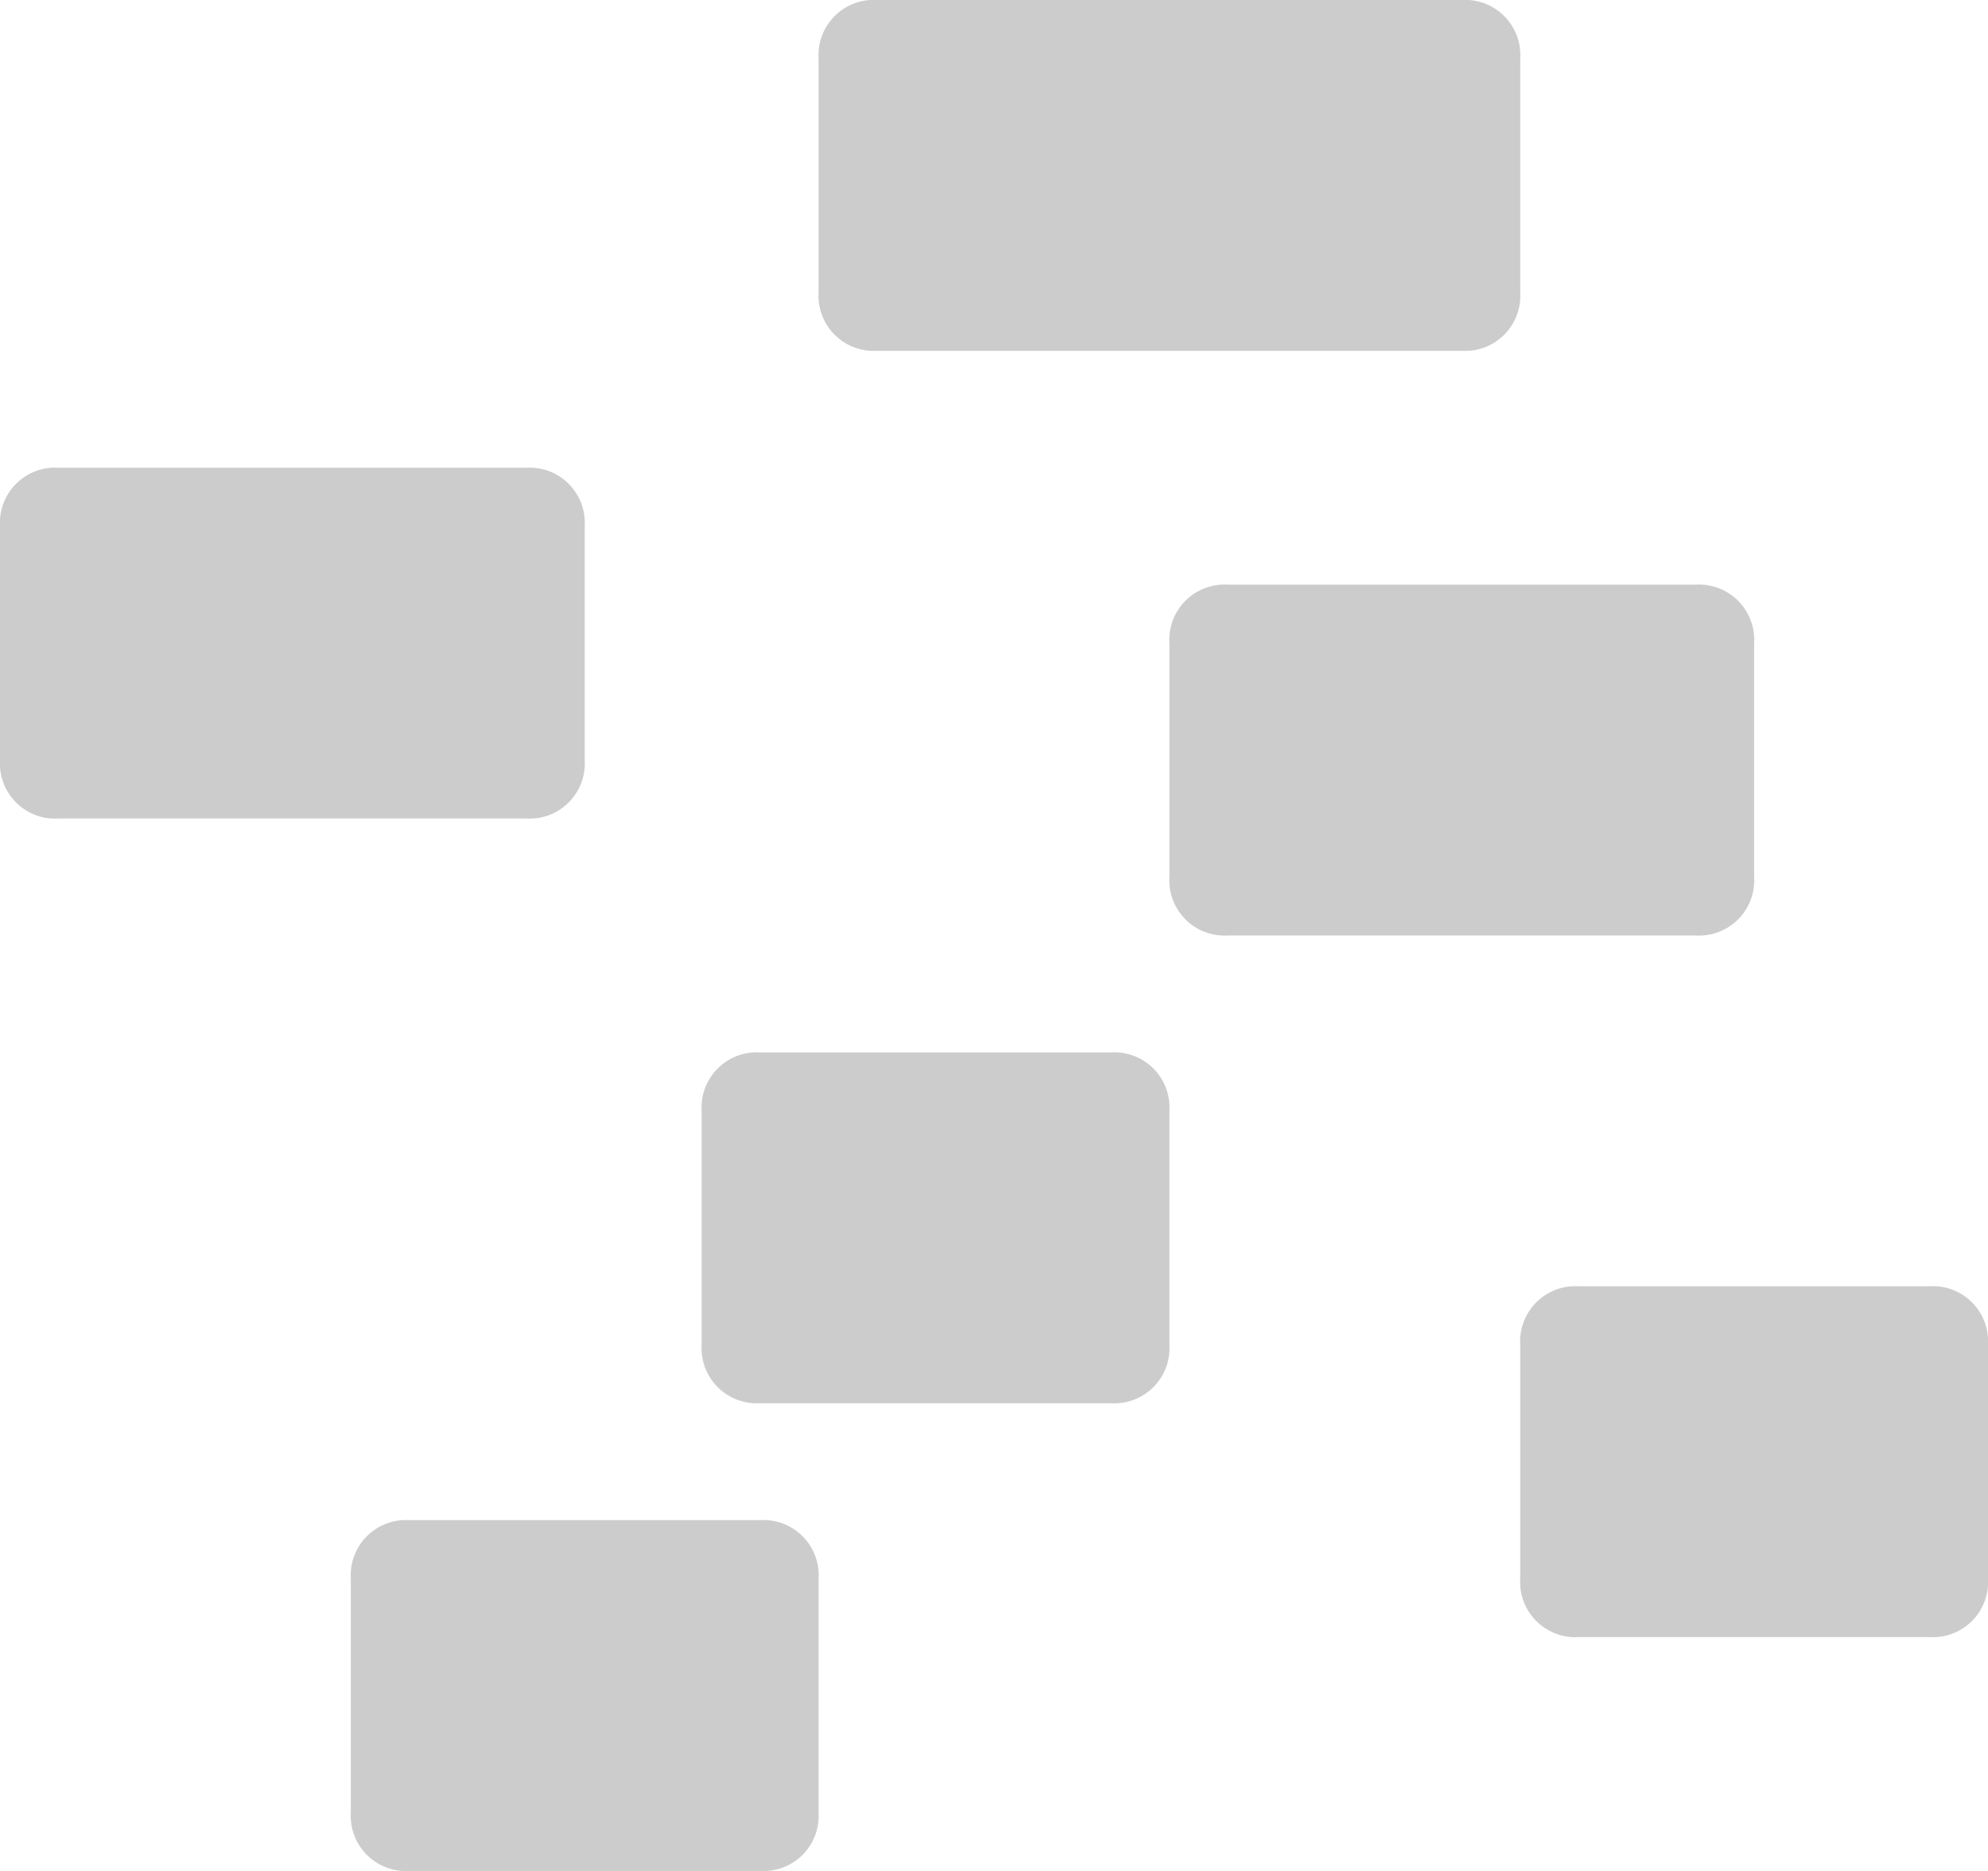 <svg xmlns='http://www.w3.org/2000/svg' width='21.25' height='20' viewBox='0 0 21.25 20'>
  <g transform='translate(-1079 -16)'>
    <path d='M4.375,10H.625A.59.59,0,0,0,0,10.625v2.5a.59.59,0,0,0,.625.625h3.75A.59.59,0,0,0,5,13.125v-2.5A.59.59,0,0,0,4.375,10Z' transform='translate(1082.75 22.25)' fill='#ccc'/>
    <path d='M10.375,10H6.625A.59.59,0,0,0,6,10.625v2.5a.59.59,0,0,0,.625.625h3.75A.59.59,0,0,0,11,13.125v-2.5A.59.59,0,0,0,10.375,10Z' transform='translate(1080.5 17.25)' fill='#ccc'/>
    <path d='M2.625,8.75h5a.59.59,0,0,0,.625-.625v-2.5A.59.59,0,0,0,7.625,5h-5A.59.59,0,0,0,2,5.625v2.5A.59.59,0,0,0,2.625,8.75Z' transform='translate(1077 16)' fill='#ccc'/>
    <path d='M9,5.625v2.5a.59.59,0,0,0,.625.625h5a.59.59,0,0,0,.625-.625v-2.5A.59.59,0,0,0,14.625,5h-5A.59.59,0,0,0,9,5.625Z' transform='translate(1082.5 17.25)' fill='#ccc'/>
    <path d='M5.625,3.75h6.25a.59.59,0,0,0,.625-.625V.625A.59.59,0,0,0,11.875,0H5.625A.59.59,0,0,0,5,.625v2.5A.59.59,0,0,0,5.625,3.75Z' transform='translate(1082.75 16)' fill='#ccc'/>
    <path d='M16.375,10h-3.75a.59.59,0,0,0-.625.625v2.5a.59.59,0,0,0,.625.625h3.75A.59.59,0,0,0,17,13.125v-2.5A.59.59,0,0,0,16.375,10Z' transform='translate(1083.25 19.75)' fill='#ccc'/>
  </g>
</svg>
